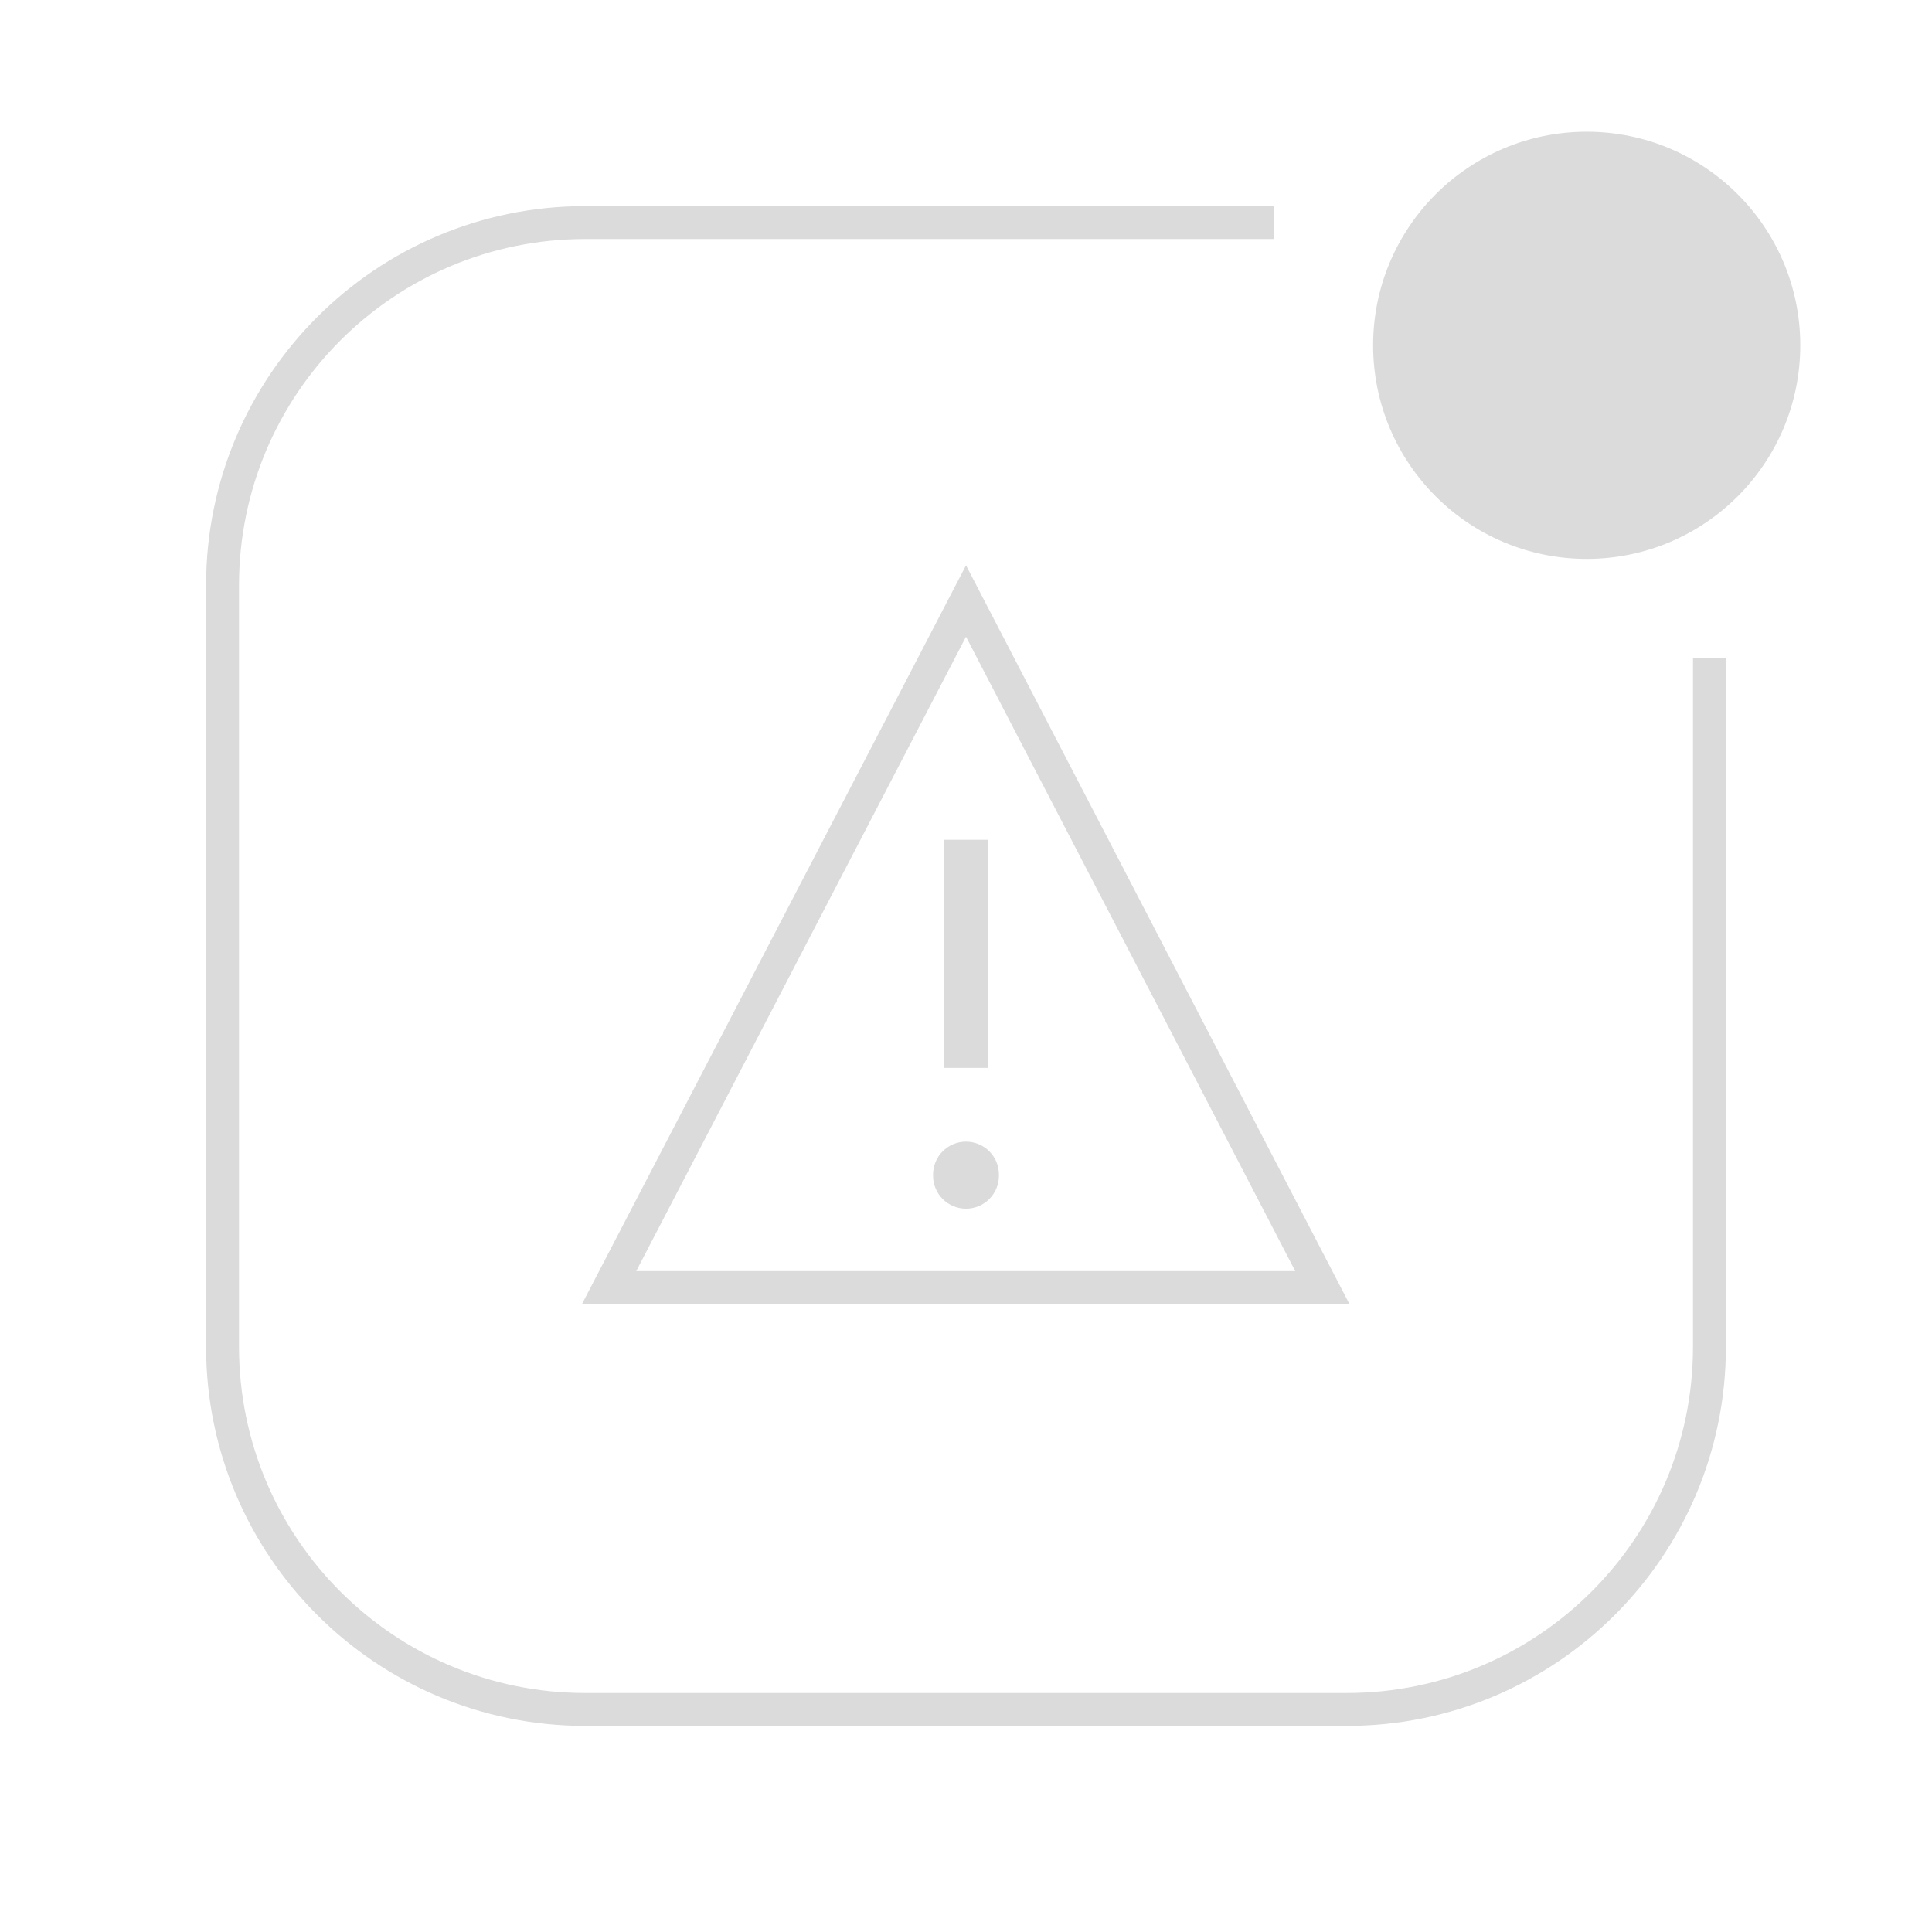 <svg width="88" height="88" viewBox="0 0 88 88" fill="none" xmlns="http://www.w3.org/2000/svg">
<path fill-rule="evenodd" clip-rule="evenodd" d="M72.272 25.456C77.645 25.456 82 21.101 82 15.728C82 10.355 77.645 6 72.272 6C66.899 6 62.544 10.355 62.544 15.728C62.544 21.101 66.899 25.456 72.272 25.456ZM26.656 9.387H58.034V10.887H26.656C17.947 10.887 10.887 17.947 10.887 26.655V61.345C10.887 70.053 17.947 77.113 26.656 77.113H61.345C70.053 77.113 77.113 70.053 77.113 61.345V29.966H78.613V61.345C78.613 70.882 70.882 78.613 61.345 78.613H26.656C17.118 78.613 9.387 70.882 9.387 61.345V26.655C9.387 17.118 17.118 9.387 26.656 9.387Z" fill="#DBDBDB"/>
<path fill-rule="evenodd" clip-rule="evenodd" d="M44.001 25.748L44.666 27.03L60.896 58.3L61.465 59.396H60.231H27.744H26.509L27.079 58.3L43.335 27.029L44.001 25.748ZM28.98 57.896H58.996L44 29.002L28.98 57.896ZM45 38.25V39.25V47.642V48.642L43 48.642V47.642V39.25V38.25H45ZM45.5 53.5C45.5 52.672 44.829 52 44 52C43.172 52 42.5 52.672 42.5 53.5L42.5 53.554C42.5 54.383 43.172 55.054 44 55.054C44.829 55.054 45.5 54.383 45.5 53.554L45.5 53.5Z" fill="#DBDBDB"/>
</svg>
